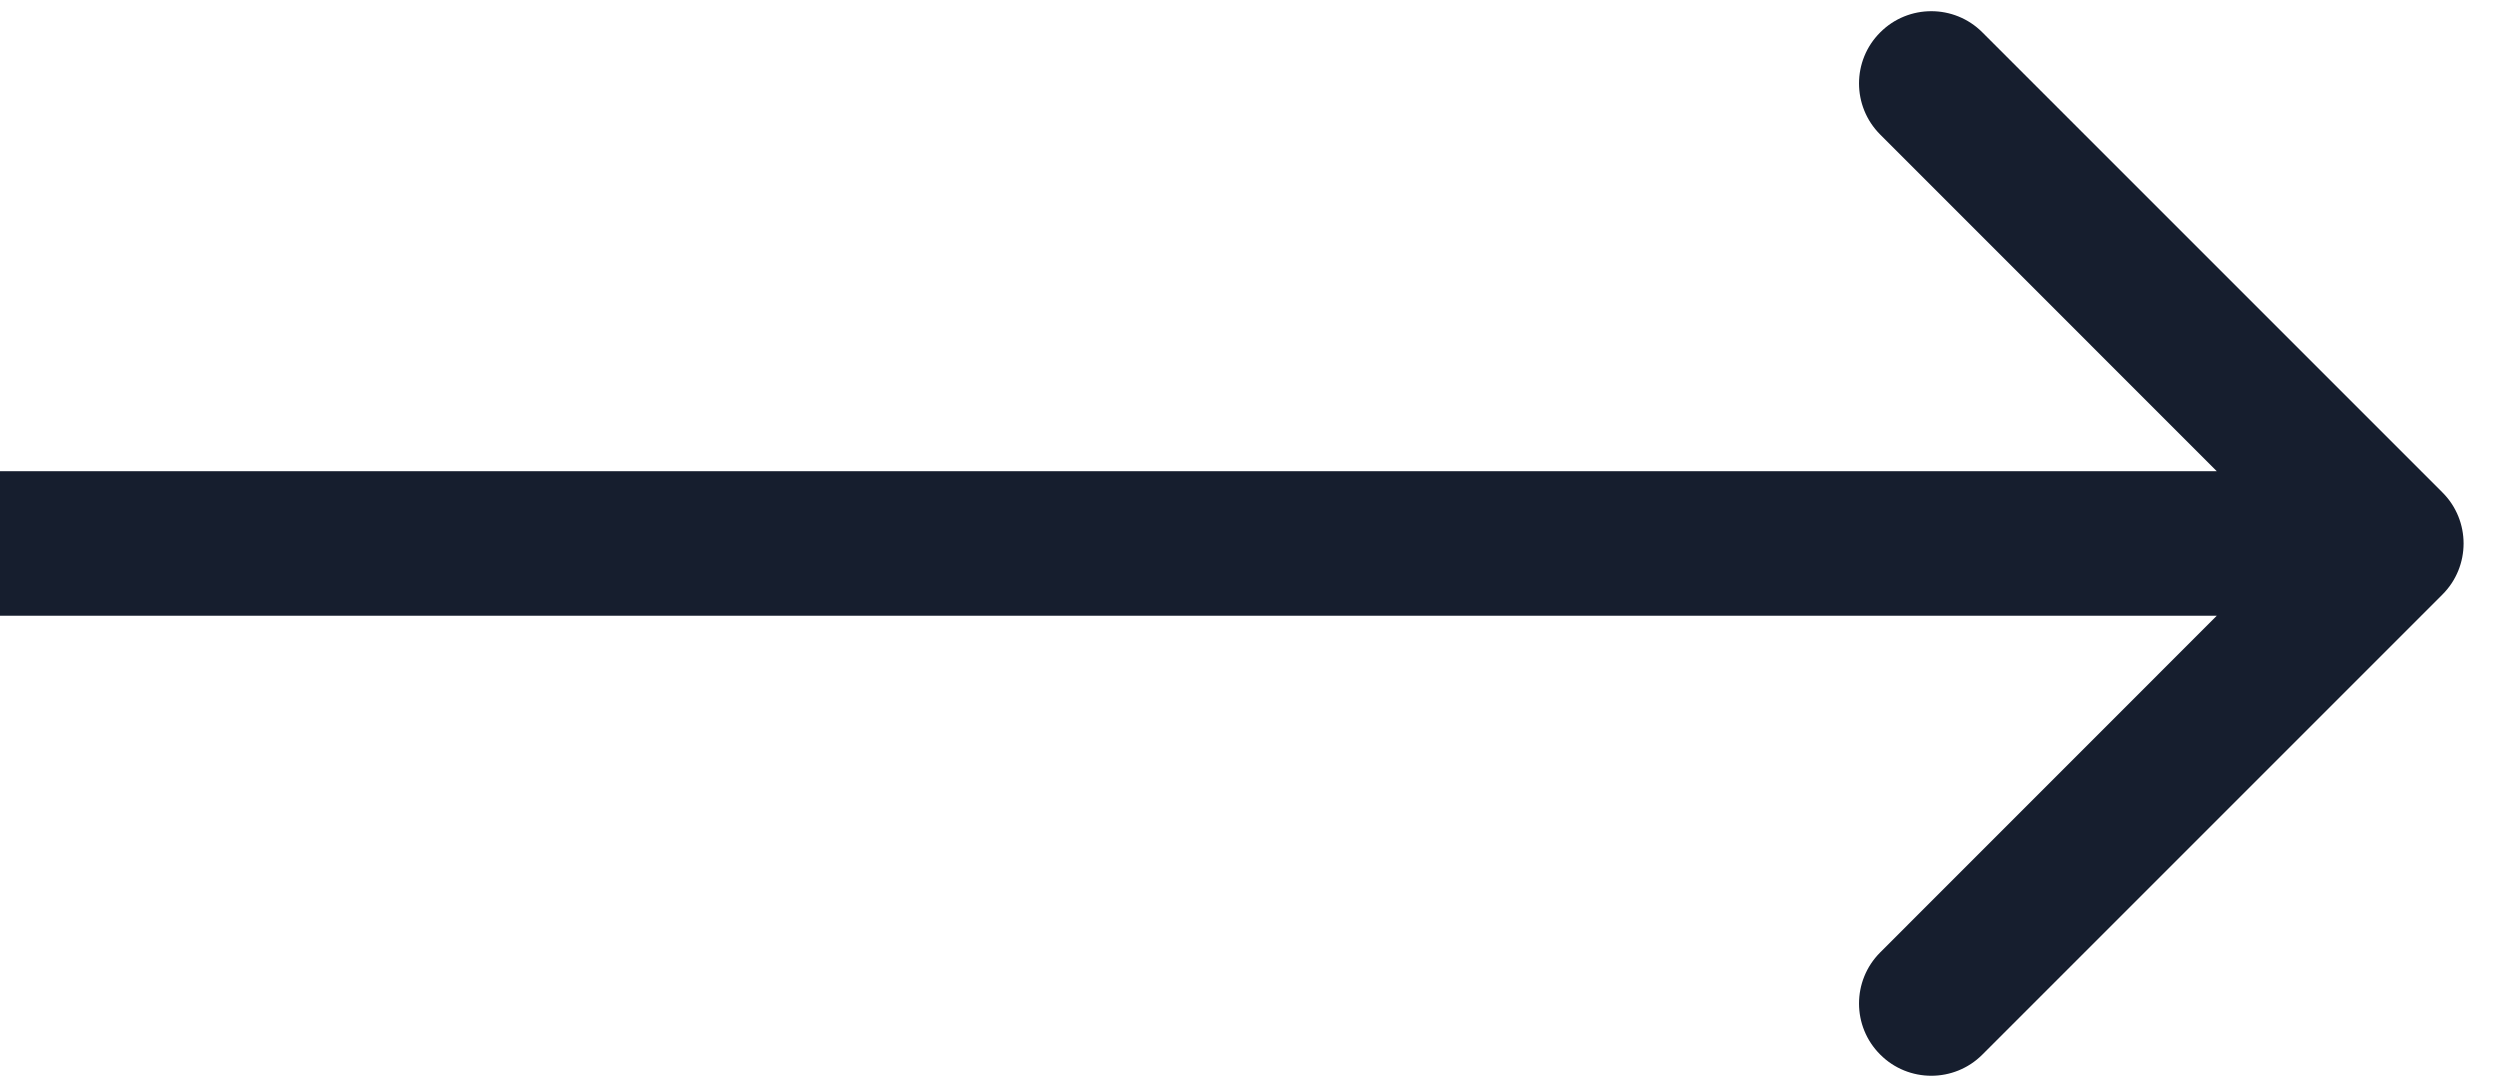 <svg width="23" height="10" viewBox="0 0 23 10" fill="none" xmlns="http://www.w3.org/2000/svg">
<path d="M22.47 5.47C22.73 5.211 22.73 4.789 22.47 4.53L18.238 0.298C17.979 0.038 17.557 0.038 17.298 0.298C17.038 0.557 17.038 0.978 17.298 1.238L21.059 5L17.298 8.762C17.038 9.022 17.038 9.443 17.298 9.702C17.557 9.962 17.979 9.962 18.238 9.702L22.47 5.47ZM-5.81361e-08 5.665L22 5.665L22 4.335L5.81361e-08 4.335L-5.81361e-08 5.665Z" fill="#161E2E"/>
</svg>
